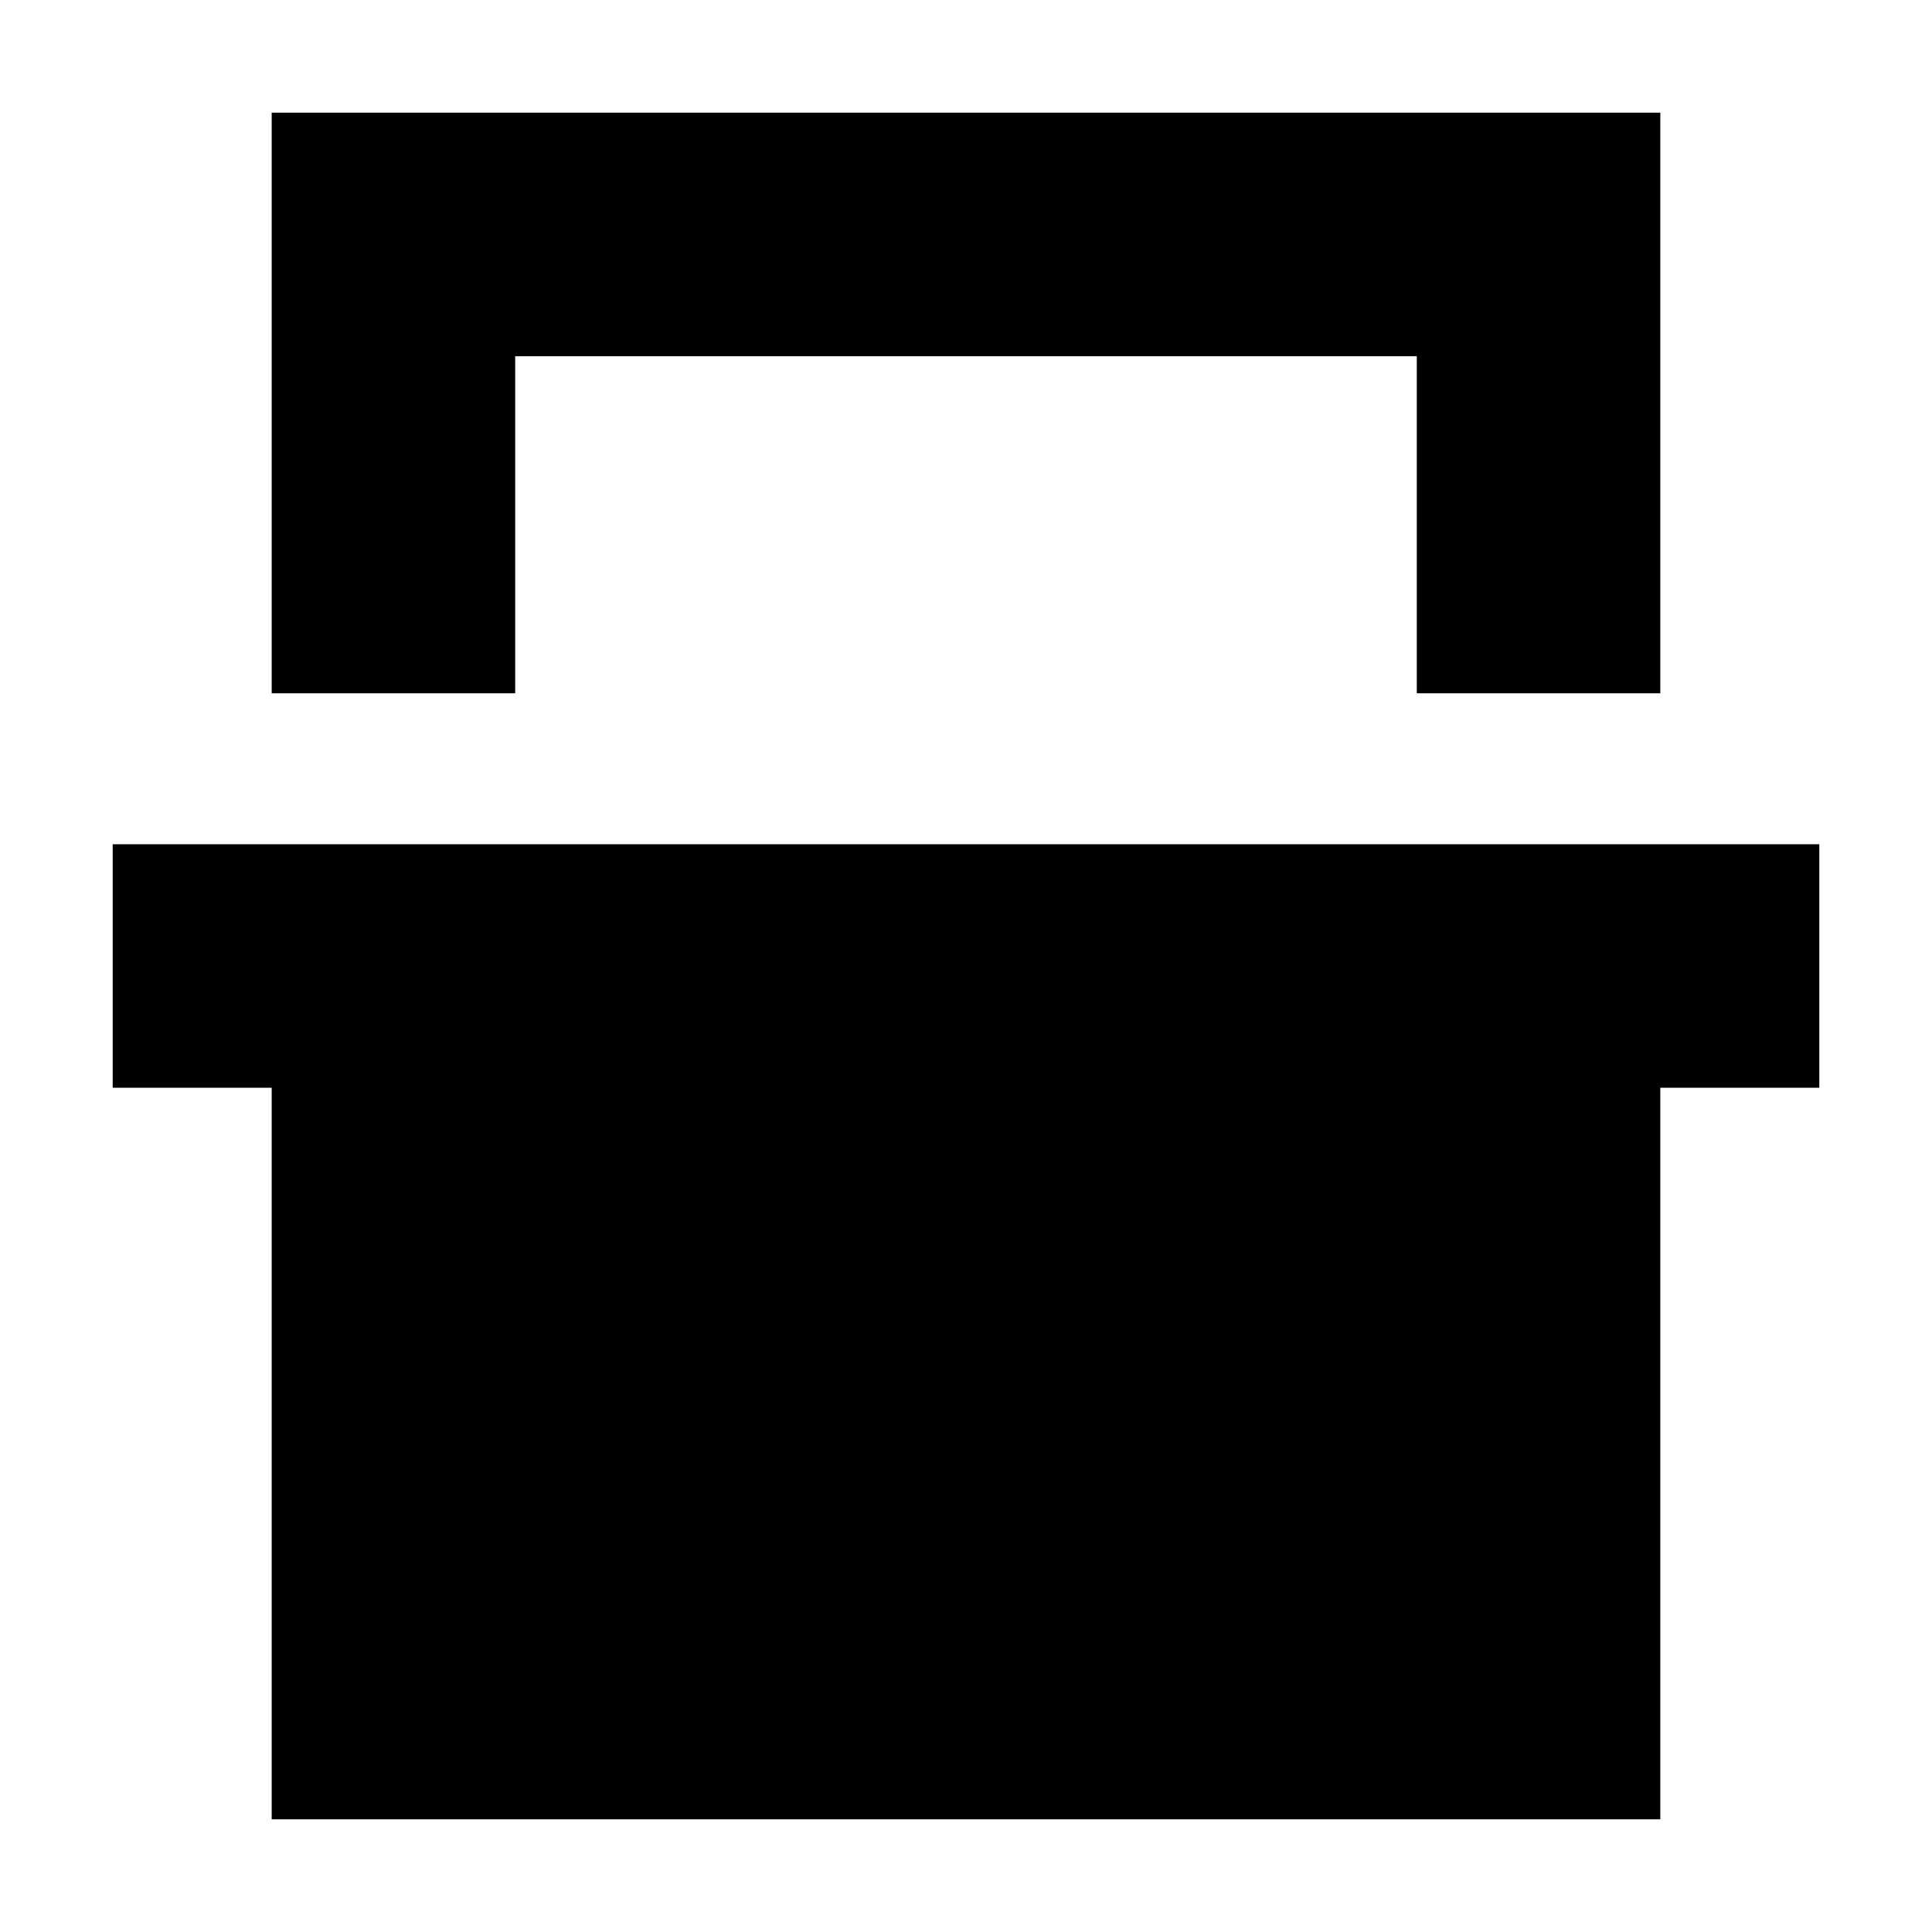 <svg xmlns="http://www.w3.org/2000/svg" height="24" viewBox="0 -960 960 960" width="24"><path d="M135-615.5V-904h690v288.5H704V-783H256v167.5H135ZM135-56v-363.5H56v-121h848v121h-79V-56H135Zm121-727h448-448Z"/></svg>